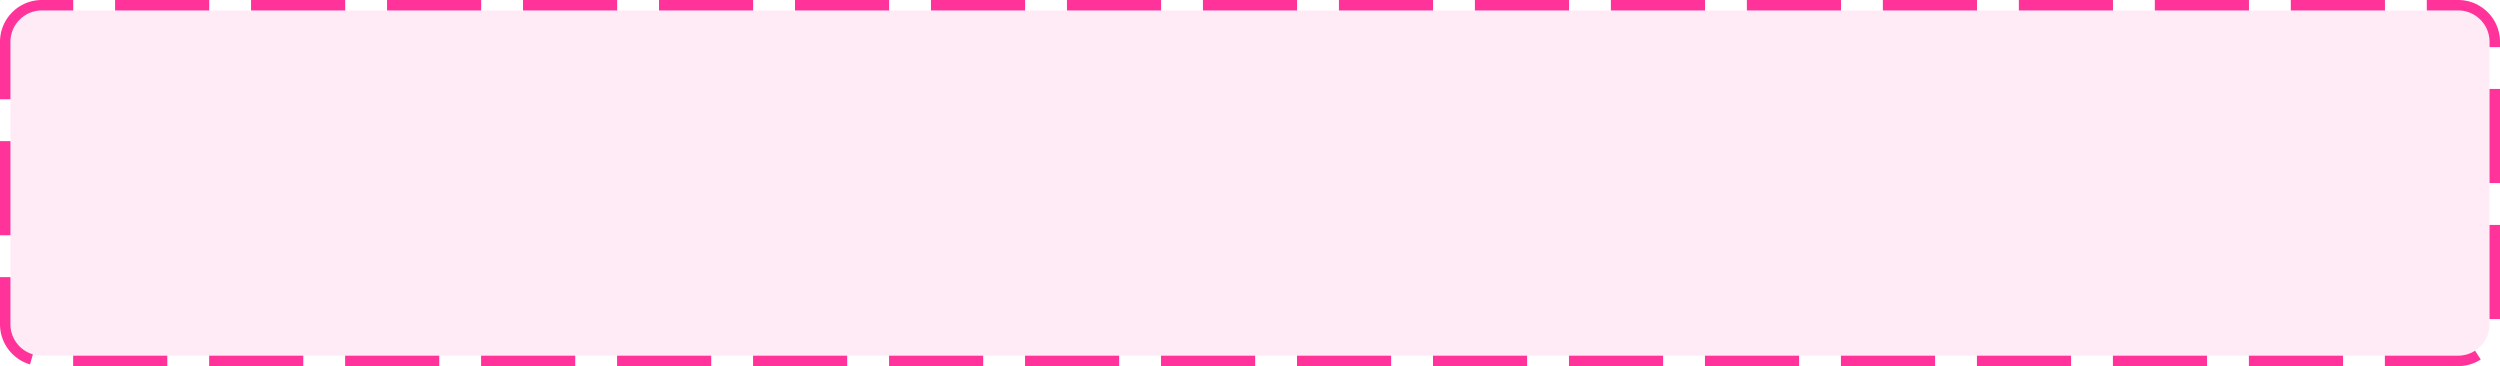 ﻿<?xml version="1.0" encoding="utf-8"?>
<svg version="1.1" xmlns:xlink="http://www.w3.org/1999/xlink" width="239px" height="35px" xmlns="http://www.w3.org/2000/svg">
  <g transform="matrix(1 0 0 1 -85 -117 )">
    <path d="M 86 121  A 3 3 0 0 1 89 118 L 320 118  A 3 3 0 0 1 323 121 L 323 148  A 3 3 0 0 1 320 151 L 89 151  A 3 3 0 0 1 86 148 L 86 121  Z " fill-rule="nonzero" fill="#ff3399" stroke="none" fill-opacity="0.098" />
    <path d="M 85.5 121  A 3.5 3.5 0 0 1 89 117.5 L 320 117.5  A 3.5 3.5 0 0 1 323.5 121 L 323.5 148  A 3.5 3.5 0 0 1 320 151.5 L 89 151.5  A 3.5 3.5 0 0 1 85.5 148 L 85.5 121  Z " stroke-width="1" stroke-dasharray="9,4" stroke="#ff3399" fill="none" stroke-dashoffset="0.5" />
  </g>
</svg>